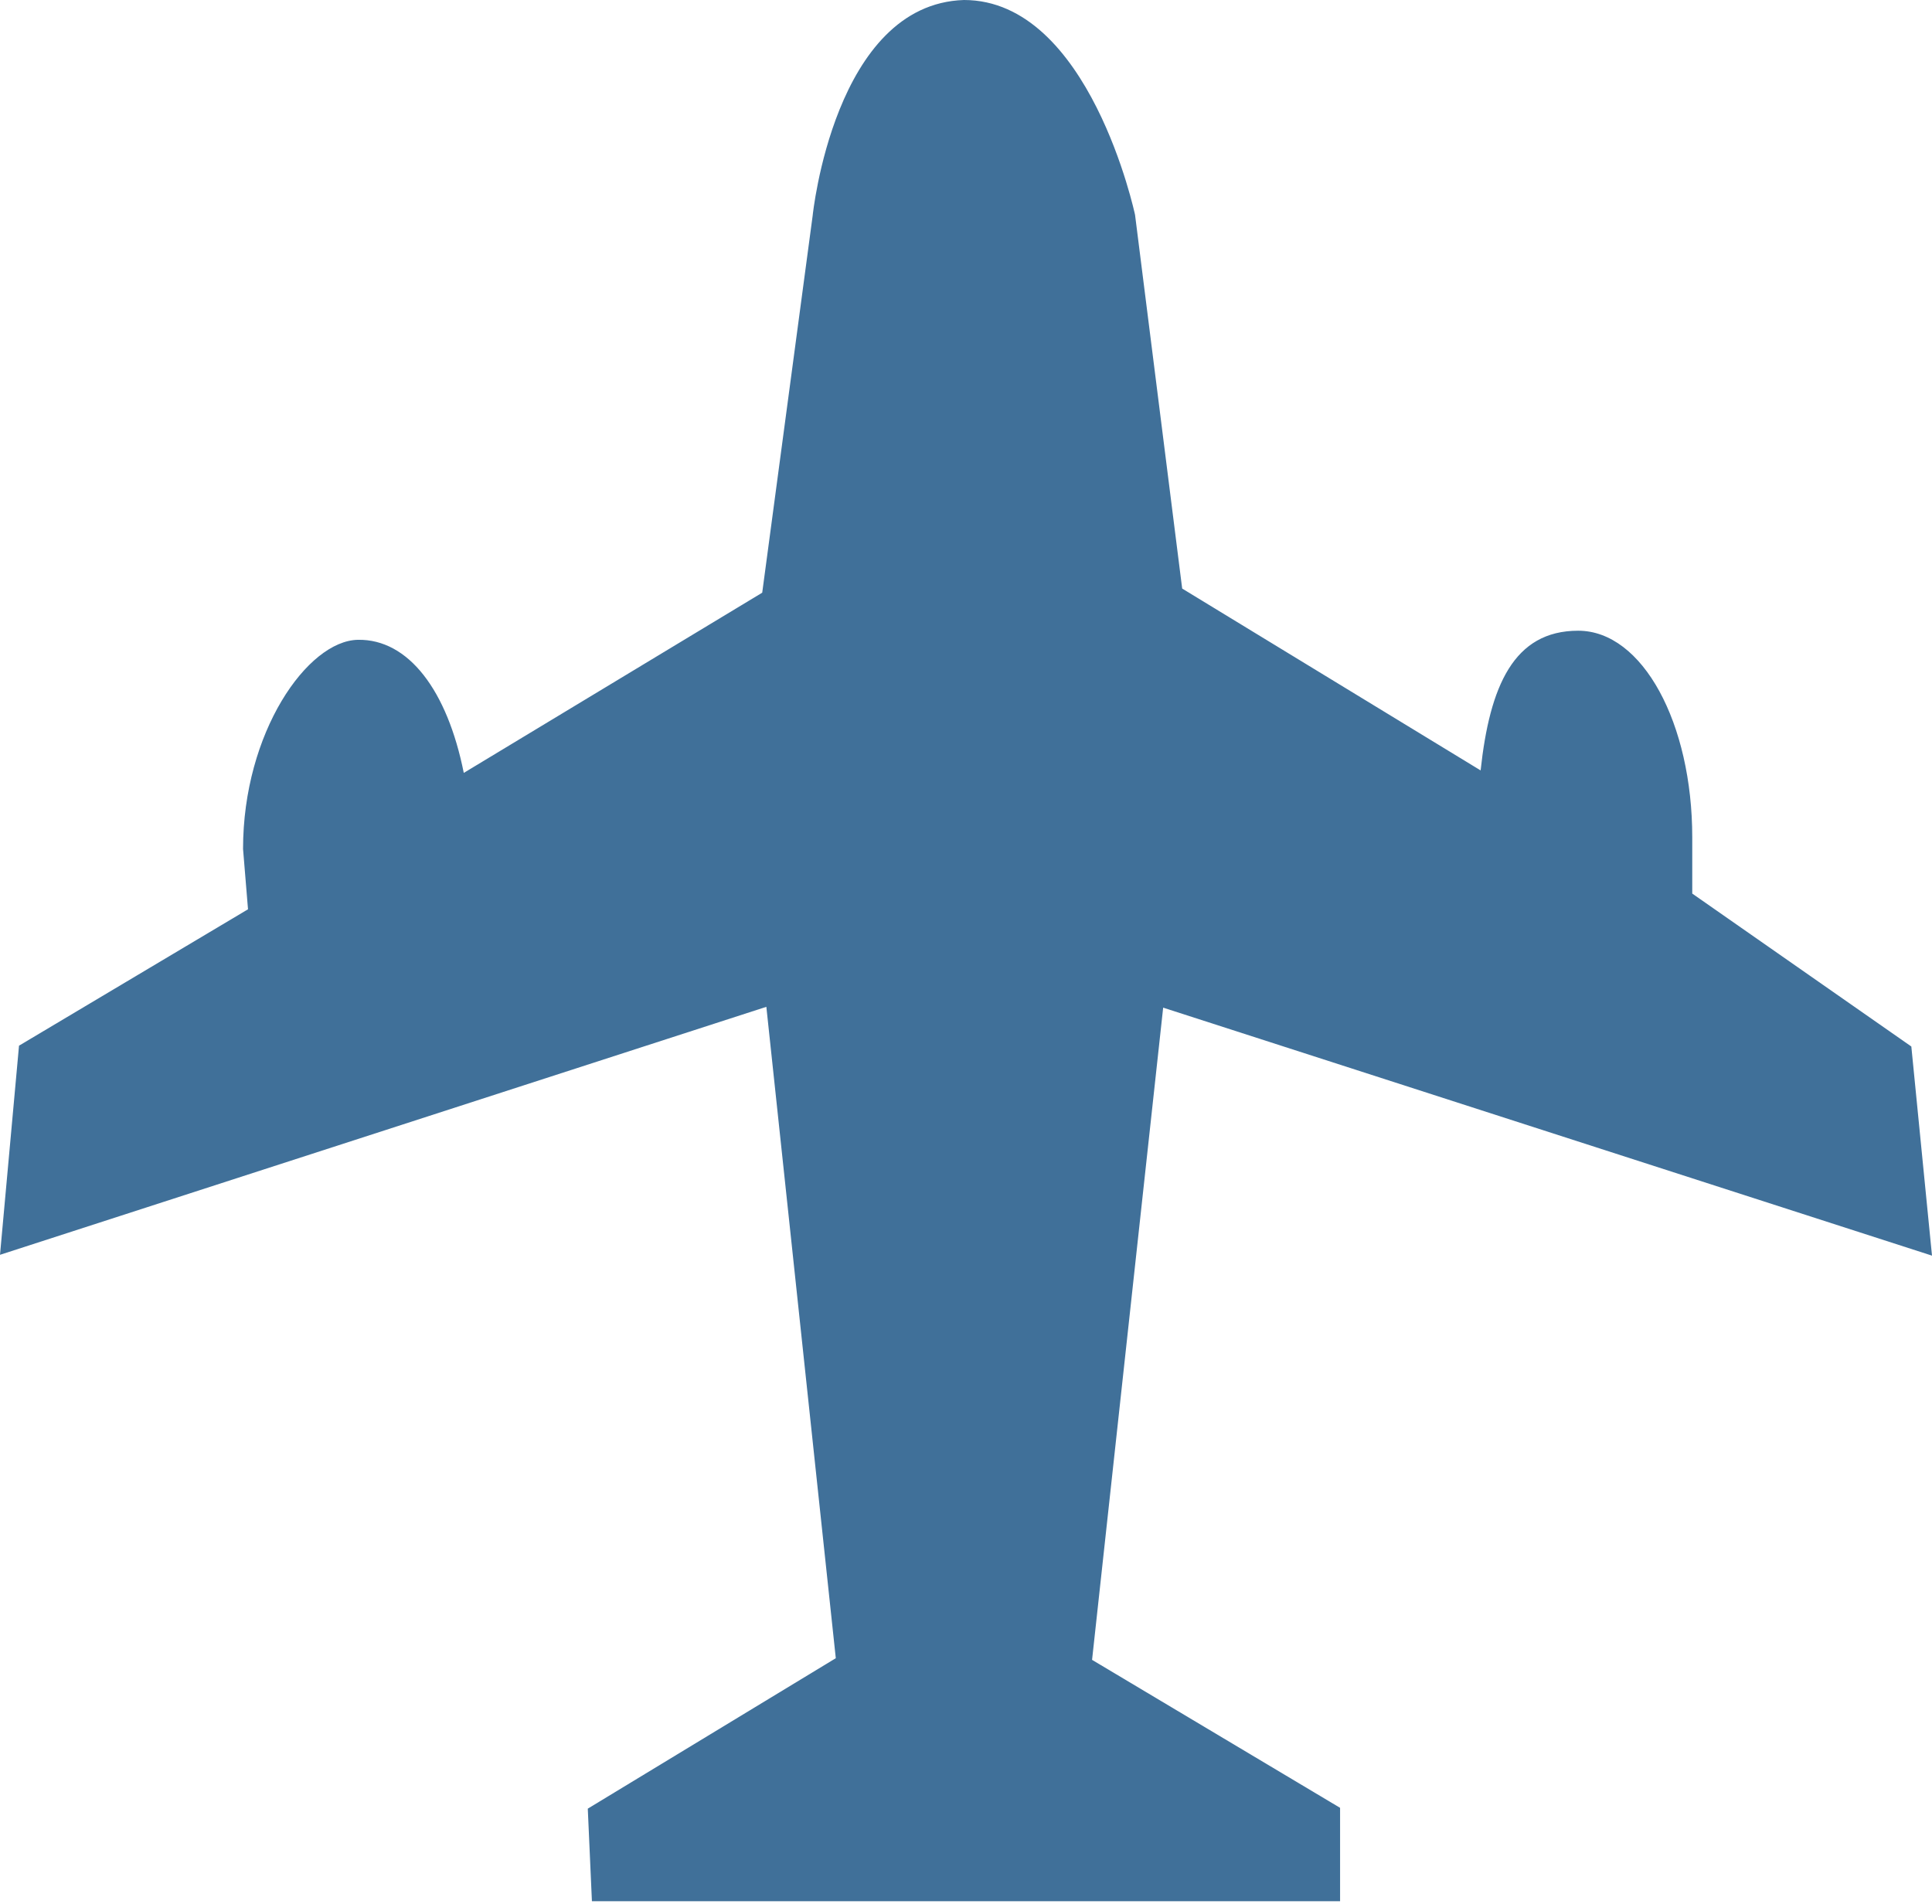 <svg xmlns="http://www.w3.org/2000/svg" viewBox="0 0 23.37 23.03"><defs><style>.cls-1{fill:#407099;}</style></defs><title>plane-icon</title><g id="Layer_2" data-name="Layer 2"><g id="Layer_1-2" data-name="Layer 1"><path class="cls-1" d="M11.66,0h0C10.09.05,9.83,2.61,9.83,2.61L9.22,7.17,5.61,9.35c-.2-1-.67-1.62-1.28-1.61S2.94,8.86,2.94,10.27L3,11,.23,12.65,0,15.18l9.27-3,.84,7.88-3,1.82L7.16,23l9.05,0,0-1.13-3-1.79.86-7.89,9.3,3-.25-2.53-2.65-1.85,0-.68c0-1.38-.6-2.5-1.38-2.5s-1.07.67-1.18,1.69l-3.61-2.2L13.73,2.6S13.18,0,11.66,0Z"/></g></g></svg>
